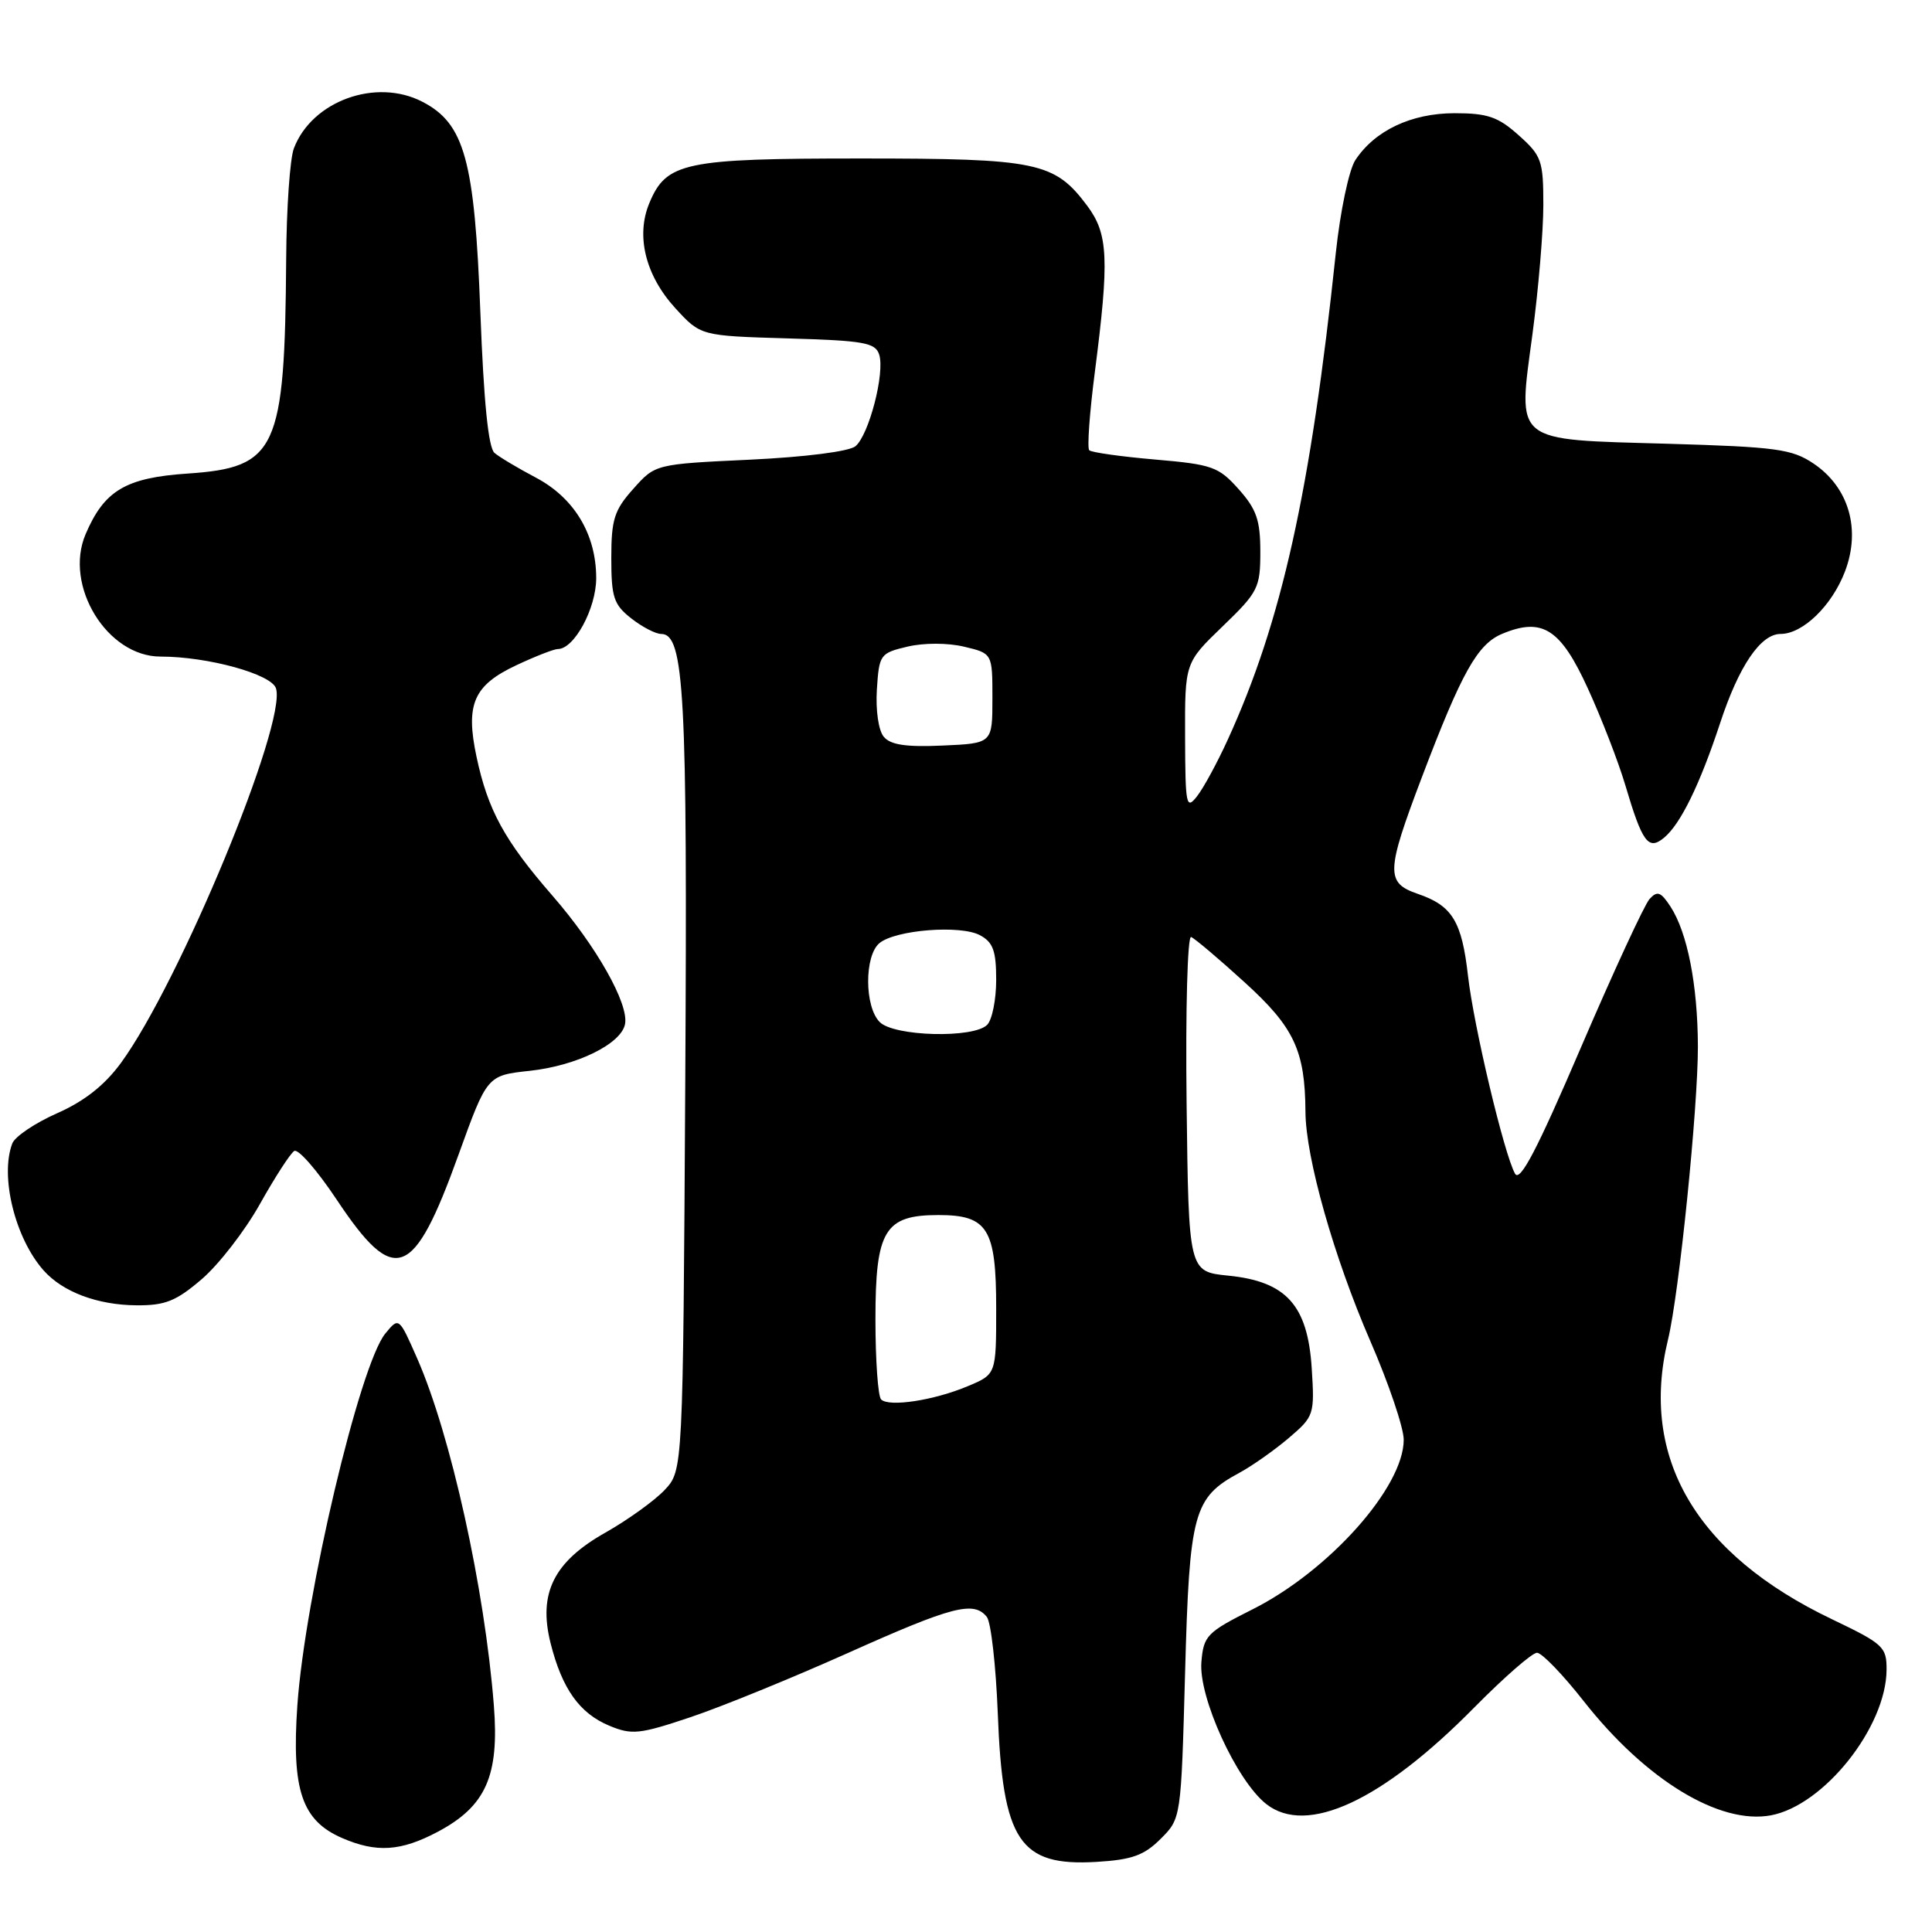 <?xml version="1.0" encoding="UTF-8" standalone="no"?>
<!DOCTYPE svg PUBLIC "-//W3C//DTD SVG 1.1//EN" "http://www.w3.org/Graphics/SVG/1.1/DTD/svg11.dtd" >
<svg xmlns="http://www.w3.org/2000/svg" xmlns:xlink="http://www.w3.org/1999/xlink" version="1.1" viewBox="0 0 256 256">
 <g >
 <path fill="currentColor"
d=" M 153.79 243.66 C 156.50 240.96 156.50 240.96 157.03 221.64 C 157.61 200.37 158.13 198.45 164.23 195.15 C 165.92 194.24 168.85 192.17 170.75 190.56 C 174.13 187.68 174.20 187.46 173.81 181.28 C 173.27 172.94 170.44 169.80 162.76 169.03 C 157.50 168.50 157.50 168.50 157.23 146.16 C 157.08 133.79 157.35 123.97 157.83 124.16 C 158.31 124.35 161.51 127.05 164.94 130.18 C 171.49 136.13 172.93 139.21 172.98 147.33 C 173.01 153.39 176.75 166.59 181.57 177.69 C 184.01 183.30 186.00 189.19 186.00 190.77 C 186.00 197.06 176.10 208.16 165.94 213.26 C 159.91 216.29 159.48 216.74 159.19 220.23 C 158.80 224.89 163.85 235.95 167.78 239.04 C 173.15 243.27 183.13 238.65 195.35 226.25 C 199.28 222.27 203.02 219.00 203.66 219.00 C 204.30 219.00 207.08 221.88 209.85 225.41 C 218.06 235.85 227.84 241.81 234.66 240.54 C 241.69 239.22 249.93 228.85 249.98 221.26 C 250.00 218.22 249.56 217.82 242.75 214.56 C 224.73 205.95 217.22 193.15 221.02 177.50 C 222.49 171.46 225.00 146.74 224.98 138.64 C 224.95 130.49 223.59 123.58 221.35 120.13 C 220.06 118.16 219.60 118.00 218.57 119.13 C 217.89 119.89 213.80 128.74 209.48 138.80 C 203.69 152.31 201.41 156.69 200.75 155.52 C 199.31 152.95 195.28 135.99 194.52 129.32 C 193.70 122.07 192.43 120.00 187.86 118.44 C 183.60 116.98 183.65 115.53 188.40 103.00 C 193.70 89.04 195.78 85.33 199.08 83.97 C 204.39 81.77 206.80 83.32 210.43 91.29 C 212.24 95.25 214.45 100.97 215.35 104.00 C 217.62 111.66 218.41 112.73 220.50 111.00 C 222.69 109.18 225.24 103.96 227.93 95.80 C 230.41 88.25 233.29 84.00 235.94 84.00 C 238.88 84.00 242.74 80.26 244.47 75.72 C 246.60 70.13 244.98 64.57 240.30 61.42 C 237.44 59.50 235.38 59.22 221.01 58.80 C 200.32 58.21 201.11 58.85 203.06 44.27 C 203.85 38.35 204.50 30.65 204.50 27.17 C 204.50 21.28 204.27 20.63 201.23 17.92 C 198.51 15.48 197.11 15.00 192.73 15.00 C 186.99 15.01 182.16 17.30 179.58 21.23 C 178.74 22.53 177.59 27.99 177.00 33.53 C 173.66 65.14 169.83 82.37 162.69 98.00 C 161.31 101.03 159.48 104.40 158.62 105.50 C 157.18 107.35 157.06 106.76 157.03 97.66 C 157.00 87.82 157.00 87.82 162.00 83.00 C 166.71 78.46 167.00 77.89 167.00 73.11 C 167.00 68.93 166.49 67.46 164.12 64.81 C 161.47 61.84 160.62 61.54 153.05 60.89 C 148.54 60.50 144.62 59.95 144.33 59.66 C 144.04 59.37 144.37 54.72 145.07 49.32 C 147.00 34.33 146.85 31.01 144.08 27.29 C 139.73 21.47 137.51 21.00 114.05 21.00 C 90.66 21.00 88.28 21.50 86.03 26.94 C 84.23 31.27 85.54 36.52 89.48 40.83 C 92.84 44.50 92.84 44.50 104.38 44.84 C 114.49 45.13 115.99 45.40 116.50 46.99 C 117.27 49.43 115.14 57.64 113.35 59.13 C 112.51 59.82 106.72 60.56 99.37 60.91 C 86.83 61.50 86.83 61.50 83.92 64.77 C 81.39 67.59 81.00 68.83 81.00 73.94 C 81.00 79.14 81.32 80.11 83.63 81.93 C 85.08 83.07 86.87 84.00 87.60 84.00 C 90.68 84.00 91.10 91.81 90.80 143.46 C 90.50 194.84 90.50 194.84 88.07 197.43 C 86.73 198.85 83.21 201.38 80.25 203.06 C 73.36 206.94 71.29 211.12 72.96 217.75 C 74.48 223.77 76.78 227.01 80.72 228.66 C 83.72 229.91 84.72 229.81 91.51 227.53 C 95.63 226.15 105.03 222.31 112.40 219.01 C 126.19 212.83 129.03 212.09 130.76 214.25 C 131.31 214.94 131.96 220.68 132.21 227.00 C 132.85 243.96 135.08 247.32 145.29 246.71 C 149.99 246.43 151.60 245.85 153.79 243.66 Z  M 57.99 242.73 C 64.38 239.34 66.17 235.32 65.44 226.00 C 64.22 210.43 59.73 190.14 55.28 180.00 C 52.86 174.50 52.86 174.50 51.05 176.71 C 47.66 180.86 40.40 211.59 39.40 225.99 C 38.63 237.18 39.99 241.22 45.31 243.54 C 49.88 245.52 53.09 245.32 57.99 242.73 Z  M 26.74 169.49 C 28.99 167.56 32.46 163.08 34.44 159.54 C 36.43 155.99 38.47 152.83 38.99 152.51 C 39.51 152.19 42.03 155.08 44.60 158.94 C 52.30 170.51 54.78 169.60 60.77 152.97 C 64.55 142.50 64.55 142.50 70.19 141.89 C 76.41 141.22 82.31 138.33 82.82 135.70 C 83.34 133.01 79.03 125.38 73.20 118.68 C 66.84 111.37 64.64 107.34 63.14 100.27 C 61.66 93.31 62.75 90.81 68.41 88.15 C 70.92 86.97 73.40 86.00 73.92 86.00 C 76.09 86.00 79.00 80.61 79.00 76.60 C 79.00 70.81 76.10 65.98 71.01 63.29 C 68.66 62.05 66.19 60.58 65.53 60.02 C 64.71 59.35 64.10 53.25 63.65 41.39 C 62.89 21.20 61.56 16.37 55.96 13.48 C 49.81 10.30 41.33 13.38 38.94 19.66 C 38.42 21.02 37.96 27.61 37.92 34.32 C 37.74 59.65 36.68 61.95 24.85 62.75 C 16.66 63.30 13.81 64.99 11.34 70.79 C 8.44 77.60 14.19 87.00 21.27 87.00 C 27.54 87.00 35.97 89.32 36.57 91.21 C 38.03 95.83 23.82 130.15 16.03 140.84 C 13.86 143.80 11.19 145.91 7.57 147.51 C 4.65 148.80 1.98 150.60 1.63 151.51 C -0.03 155.86 2.00 164.09 5.79 168.35 C 8.32 171.19 12.91 172.92 18.07 172.96 C 21.88 172.99 23.32 172.42 26.74 169.49 Z  M 116.75 185.43 C 116.34 185.01 116.00 180.24 116.00 174.83 C 116.00 163.02 117.22 161.00 124.35 161.00 C 130.89 161.00 132.00 162.80 132.00 173.38 C 132.00 182.10 132.00 182.10 128.25 183.67 C 123.74 185.57 117.78 186.47 116.75 185.43 Z  M 116.57 135.43 C 114.54 133.40 114.52 126.65 116.53 124.97 C 118.66 123.21 127.25 122.53 129.85 123.92 C 131.59 124.85 132.00 125.99 132.00 129.84 C 132.00 132.46 131.46 135.14 130.80 135.80 C 128.99 137.61 118.48 137.34 116.57 135.43 Z  M 117.10 97.62 C 116.40 96.78 116.02 94.10 116.19 91.36 C 116.49 86.72 116.62 86.54 120.25 85.68 C 122.42 85.17 125.58 85.17 127.75 85.69 C 131.50 86.58 131.50 86.58 131.50 92.54 C 131.50 98.50 131.50 98.50 124.91 98.79 C 120.06 99.01 117.99 98.70 117.10 97.62 Z "/>
</g>
</svg>